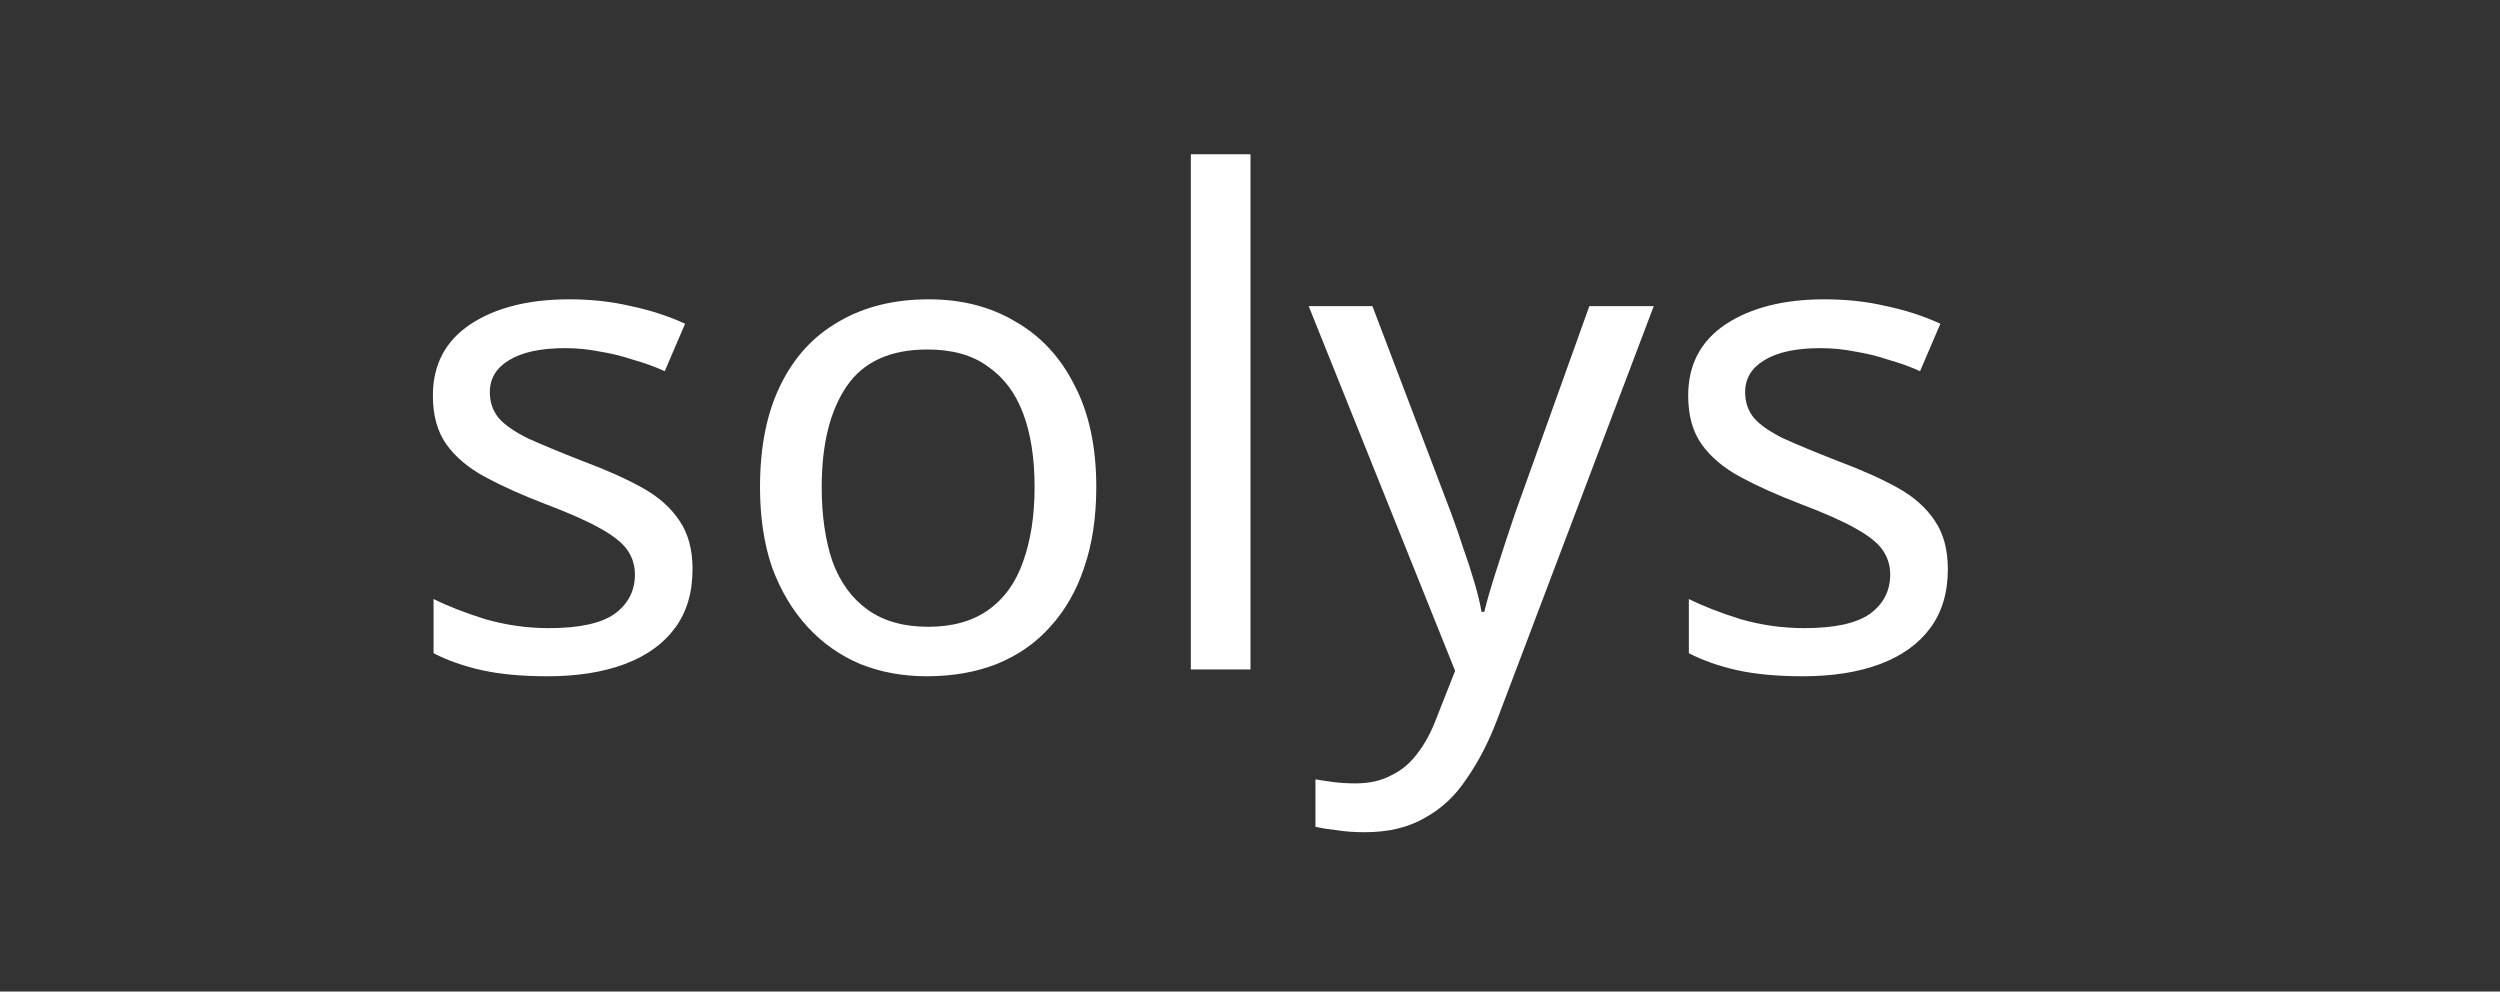 <svg width="295" height="117" viewBox="0 0 295 117" fill="none" xmlns="http://www.w3.org/2000/svg">
<rect x="0" y="0" width="295" height="117" fill="#333333" stroke="none"/>
<g clip-path="url(#clip0_1_23)">
<path d="M81.72 67.16C81.72 69.933 81.027 72.253 79.64 74.12C78.253 75.987 76.28 77.4 73.72 78.36C71.16 79.32 68.12 79.8 64.6 79.8C61.613 79.8 59.027 79.56 56.84 79.08C54.707 78.6 52.813 77.933 51.16 77.08V70.68C52.867 71.533 54.92 72.333 57.32 73.08C59.773 73.773 62.253 74.12 64.76 74.12C68.333 74.12 70.92 73.56 72.52 72.44C74.12 71.267 74.92 69.72 74.92 67.8C74.92 66.733 74.627 65.773 74.04 64.92C73.453 64.067 72.387 63.213 70.84 62.36C69.347 61.507 67.187 60.547 64.36 59.48C61.587 58.413 59.213 57.347 57.24 56.28C55.267 55.213 53.747 53.933 52.68 52.44C51.613 50.947 51.08 49.027 51.08 46.68C51.08 43.053 52.547 40.253 55.48 38.28C58.467 36.307 62.36 35.32 67.16 35.32C69.773 35.32 72.2 35.587 74.44 36.12C76.733 36.6 78.867 37.293 80.84 38.2L78.44 43.8C77.267 43.267 76.013 42.813 74.68 42.44C73.4 42.013 72.093 41.693 70.76 41.48C69.427 41.213 68.067 41.08 66.68 41.08C63.8 41.08 61.587 41.56 60.04 42.52C58.547 43.427 57.8 44.68 57.8 46.28C57.8 47.453 58.147 48.467 58.84 49.32C59.533 50.12 60.68 50.92 62.28 51.72C63.933 52.467 66.12 53.373 68.84 54.44C71.56 55.453 73.88 56.493 75.8 57.56C77.72 58.627 79.187 59.933 80.2 61.48C81.213 62.973 81.72 64.867 81.72 67.16ZM129.361 57.48C129.361 61.053 128.881 64.227 127.921 67C127.015 69.72 125.681 72.04 123.921 73.96C122.215 75.88 120.108 77.347 117.601 78.36C115.148 79.32 112.401 79.8 109.361 79.8C106.535 79.8 103.921 79.32 101.521 78.36C99.121 77.347 97.041 75.88 95.281 73.96C93.521 72.04 92.135 69.72 91.121 67C90.161 64.227 89.681 61.053 89.681 57.48C89.681 52.733 90.481 48.733 92.081 45.48C93.681 42.173 95.975 39.667 98.961 37.96C101.948 36.2 105.495 35.32 109.601 35.32C113.495 35.32 116.908 36.2 119.841 37.96C122.828 39.667 125.148 42.173 126.801 45.48C128.508 48.733 129.361 52.733 129.361 57.48ZM96.961 57.48C96.961 60.84 97.388 63.773 98.241 66.28C99.148 68.733 100.535 70.627 102.401 71.96C104.268 73.293 106.641 73.96 109.521 73.96C112.401 73.96 114.775 73.293 116.641 71.96C118.508 70.627 119.868 68.733 120.721 66.28C121.628 63.773 122.081 60.84 122.081 57.48C122.081 54.067 121.628 51.16 120.721 48.76C119.815 46.36 118.428 44.52 116.561 43.24C114.748 41.907 112.375 41.24 109.441 41.24C105.068 41.24 101.895 42.68 99.921 45.56C97.948 48.44 96.961 52.413 96.961 57.48ZM147.559 79H140.519V18.2H147.559V79ZM154.424 36.12H161.944L171.224 60.52C171.757 61.96 172.237 63.347 172.664 64.68C173.144 66.013 173.57 67.32 173.944 68.6C174.317 69.827 174.61 71.027 174.824 72.2H175.144C175.464 70.867 175.97 69.133 176.664 67C177.357 64.813 178.077 62.627 178.824 60.44L187.544 36.12H195.144L176.664 84.92C175.65 87.587 174.45 89.907 173.064 91.88C171.73 93.907 170.077 95.453 168.104 96.52C166.184 97.64 163.837 98.2 161.064 98.2C159.784 98.2 158.664 98.12 157.704 97.96C156.744 97.853 155.917 97.72 155.224 97.56V91.96C155.81 92.067 156.504 92.173 157.304 92.28C158.157 92.387 159.037 92.44 159.944 92.44C161.597 92.44 163.01 92.12 164.184 91.48C165.41 90.893 166.45 90.013 167.304 88.84C168.157 87.72 168.877 86.387 169.464 84.84L171.704 79.16L154.424 36.12ZM229.845 67.16C229.845 69.933 229.152 72.253 227.765 74.12C226.378 75.987 224.405 77.4 221.845 78.36C219.285 79.32 216.245 79.8 212.725 79.8C209.738 79.8 207.152 79.56 204.965 79.08C202.832 78.6 200.938 77.933 199.285 77.08V70.68C200.992 71.533 203.045 72.333 205.445 73.08C207.898 73.773 210.378 74.12 212.885 74.12C216.458 74.12 219.045 73.56 220.645 72.44C222.245 71.267 223.045 69.72 223.045 67.8C223.045 66.733 222.752 65.773 222.165 64.92C221.578 64.067 220.512 63.213 218.965 62.36C217.472 61.507 215.312 60.547 212.485 59.48C209.712 58.413 207.338 57.347 205.365 56.28C203.392 55.213 201.872 53.933 200.805 52.44C199.738 50.947 199.205 49.027 199.205 46.68C199.205 43.053 200.672 40.253 203.605 38.28C206.592 36.307 210.485 35.32 215.285 35.32C217.898 35.32 220.325 35.587 222.565 36.12C224.858 36.6 226.992 37.293 228.965 38.2L226.565 43.8C225.392 43.267 224.138 42.813 222.805 42.44C221.525 42.013 220.218 41.693 218.885 41.48C217.552 41.213 216.192 41.08 214.805 41.08C211.925 41.08 209.712 41.56 208.165 42.52C206.672 43.427 205.925 44.68 205.925 46.28C205.925 47.453 206.272 48.467 206.965 49.32C207.658 50.12 208.805 50.92 210.405 51.72C212.058 52.467 214.245 53.373 216.965 54.44C219.685 55.453 222.005 56.493 223.925 57.56C225.845 58.627 227.312 59.933 228.325 61.48C229.338 62.973 229.845 64.867 229.845 67.16Z" fill="white"/>
</g>
<defs>
<clipPath id="clip0_1_23">
<rect width="295" height="117" fill="white"/>
</clipPath>
</defs>
</svg>
